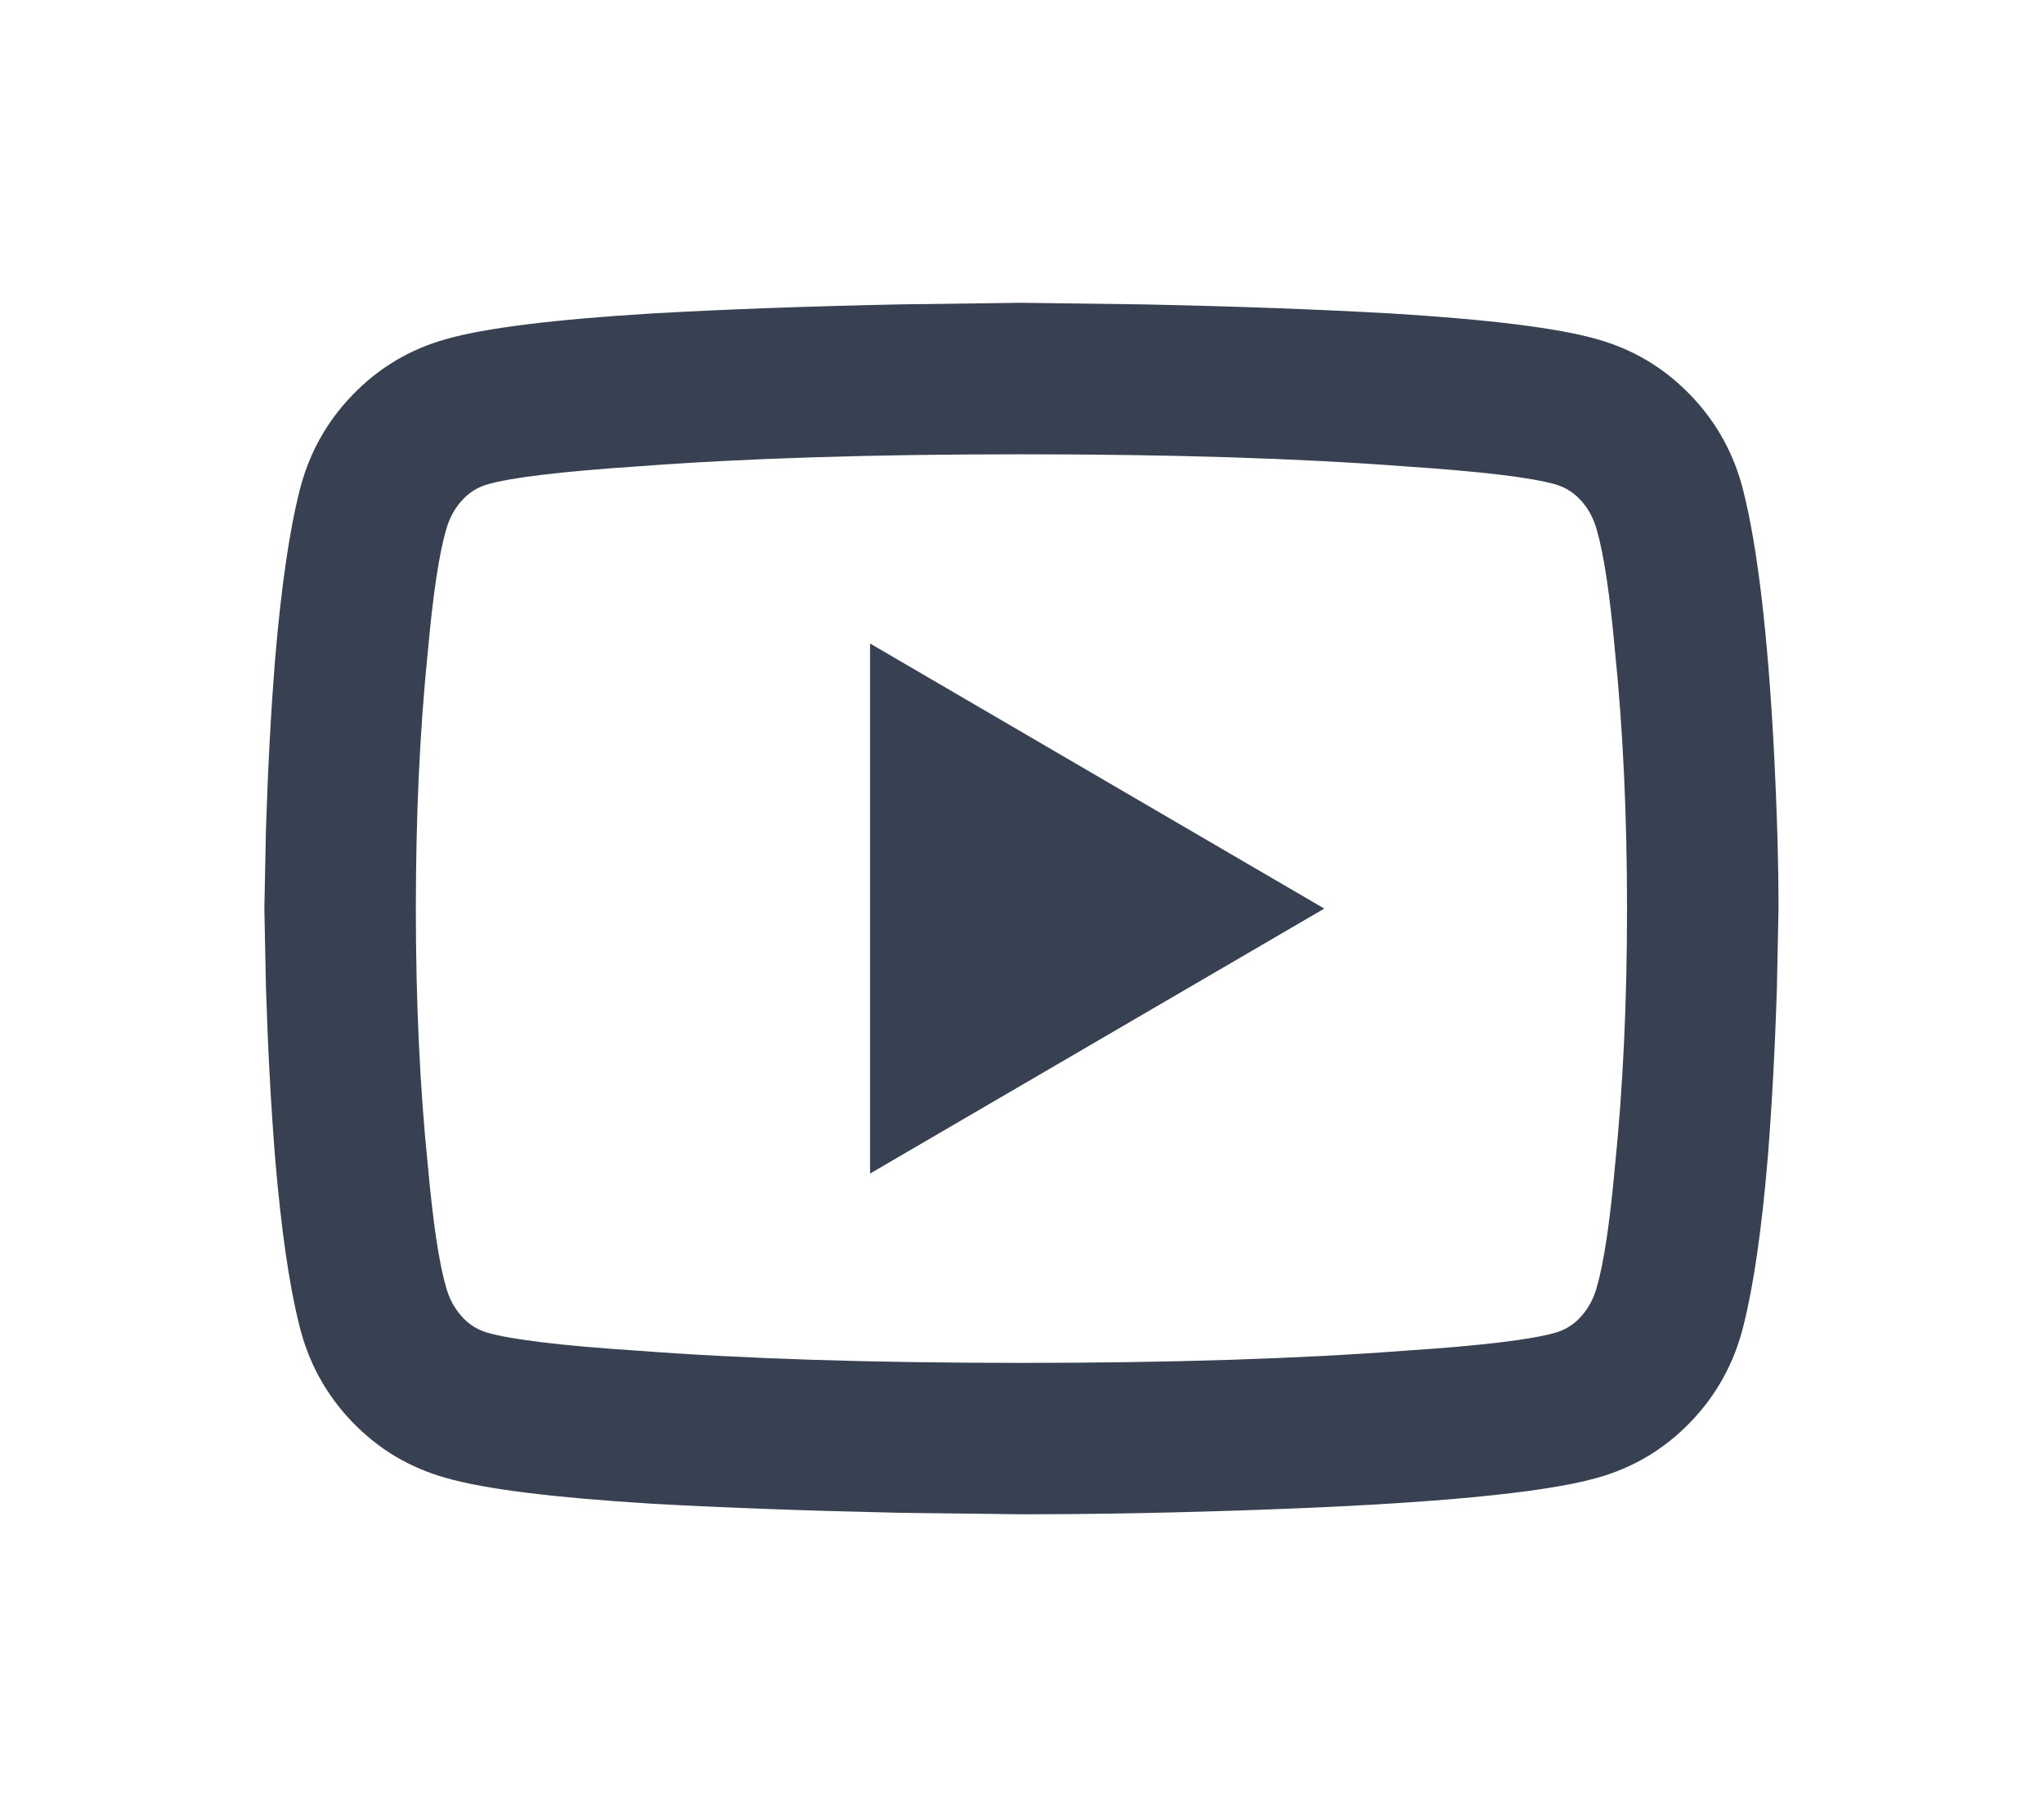 <svg width="18" height="16" viewBox="0 0 18 16" fill="none" xmlns="http://www.w3.org/2000/svg">
    <path d="M14.062 4.666C14.035 4.569 13.991 4.484 13.928 4.413C13.866 4.342 13.791 4.293 13.702 4.266C13.488 4.204 13.044 4.151 12.368 4.106C11.435 4.035 10.311 4 8.995 4C7.679 4 6.555 4.035 5.622 4.106C4.946 4.151 4.502 4.204 4.288 4.266C4.199 4.293 4.124 4.342 4.062 4.413C3.999 4.484 3.955 4.569 3.928 4.666C3.866 4.88 3.813 5.235 3.768 5.733C3.697 6.426 3.662 7.182 3.662 8C3.662 8.817 3.697 9.573 3.768 10.266C3.813 10.764 3.866 11.12 3.928 11.333C3.955 11.431 3.999 11.515 4.062 11.586C4.124 11.658 4.199 11.706 4.288 11.733C4.502 11.795 4.946 11.849 5.622 11.893C6.555 11.964 7.679 12 8.995 12C10.311 12 11.435 11.964 12.368 11.893C13.044 11.849 13.488 11.795 13.702 11.733C13.791 11.706 13.866 11.658 13.928 11.586C13.991 11.515 14.035 11.431 14.062 11.333C14.124 11.12 14.177 10.764 14.222 10.266C14.293 9.573 14.328 8.817 14.328 8C14.328 7.182 14.293 6.426 14.222 5.733C14.177 5.235 14.124 4.88 14.062 4.666ZM15.355 4.333C15.479 4.831 15.568 5.591 15.622 6.613C15.648 7.12 15.662 7.582 15.662 8L15.648 8.693C15.631 9.235 15.604 9.733 15.568 10.186C15.515 10.818 15.444 11.311 15.355 11.666C15.275 11.995 15.119 12.28 14.888 12.52C14.657 12.76 14.382 12.924 14.062 13.013C13.591 13.146 12.604 13.24 11.102 13.293C10.355 13.32 9.653 13.333 8.995 13.333L7.928 13.32C7.102 13.302 6.373 13.275 5.742 13.24C4.871 13.186 4.266 13.111 3.928 13.013C3.608 12.924 3.333 12.76 3.102 12.52C2.871 12.28 2.715 11.995 2.635 11.666C2.546 11.311 2.475 10.818 2.422 10.186C2.386 9.733 2.359 9.235 2.342 8.693L2.328 8L2.342 7.306C2.359 6.764 2.386 6.266 2.422 5.813C2.475 5.182 2.546 4.689 2.635 4.333C2.715 4.004 2.871 3.72 3.102 3.48C3.333 3.24 3.608 3.075 3.928 2.986C4.266 2.889 4.871 2.813 5.742 2.76C6.373 2.724 7.102 2.697 7.928 2.68L8.995 2.666L10.062 2.68C10.888 2.697 11.617 2.724 12.248 2.76C13.119 2.813 13.724 2.889 14.062 2.986C14.382 3.075 14.657 3.24 14.888 3.48C15.119 3.72 15.275 4.004 15.355 4.333ZM7.662 10.333V5.666L11.662 8L7.662 10.333Z" fill="#374151"/>
</svg>

